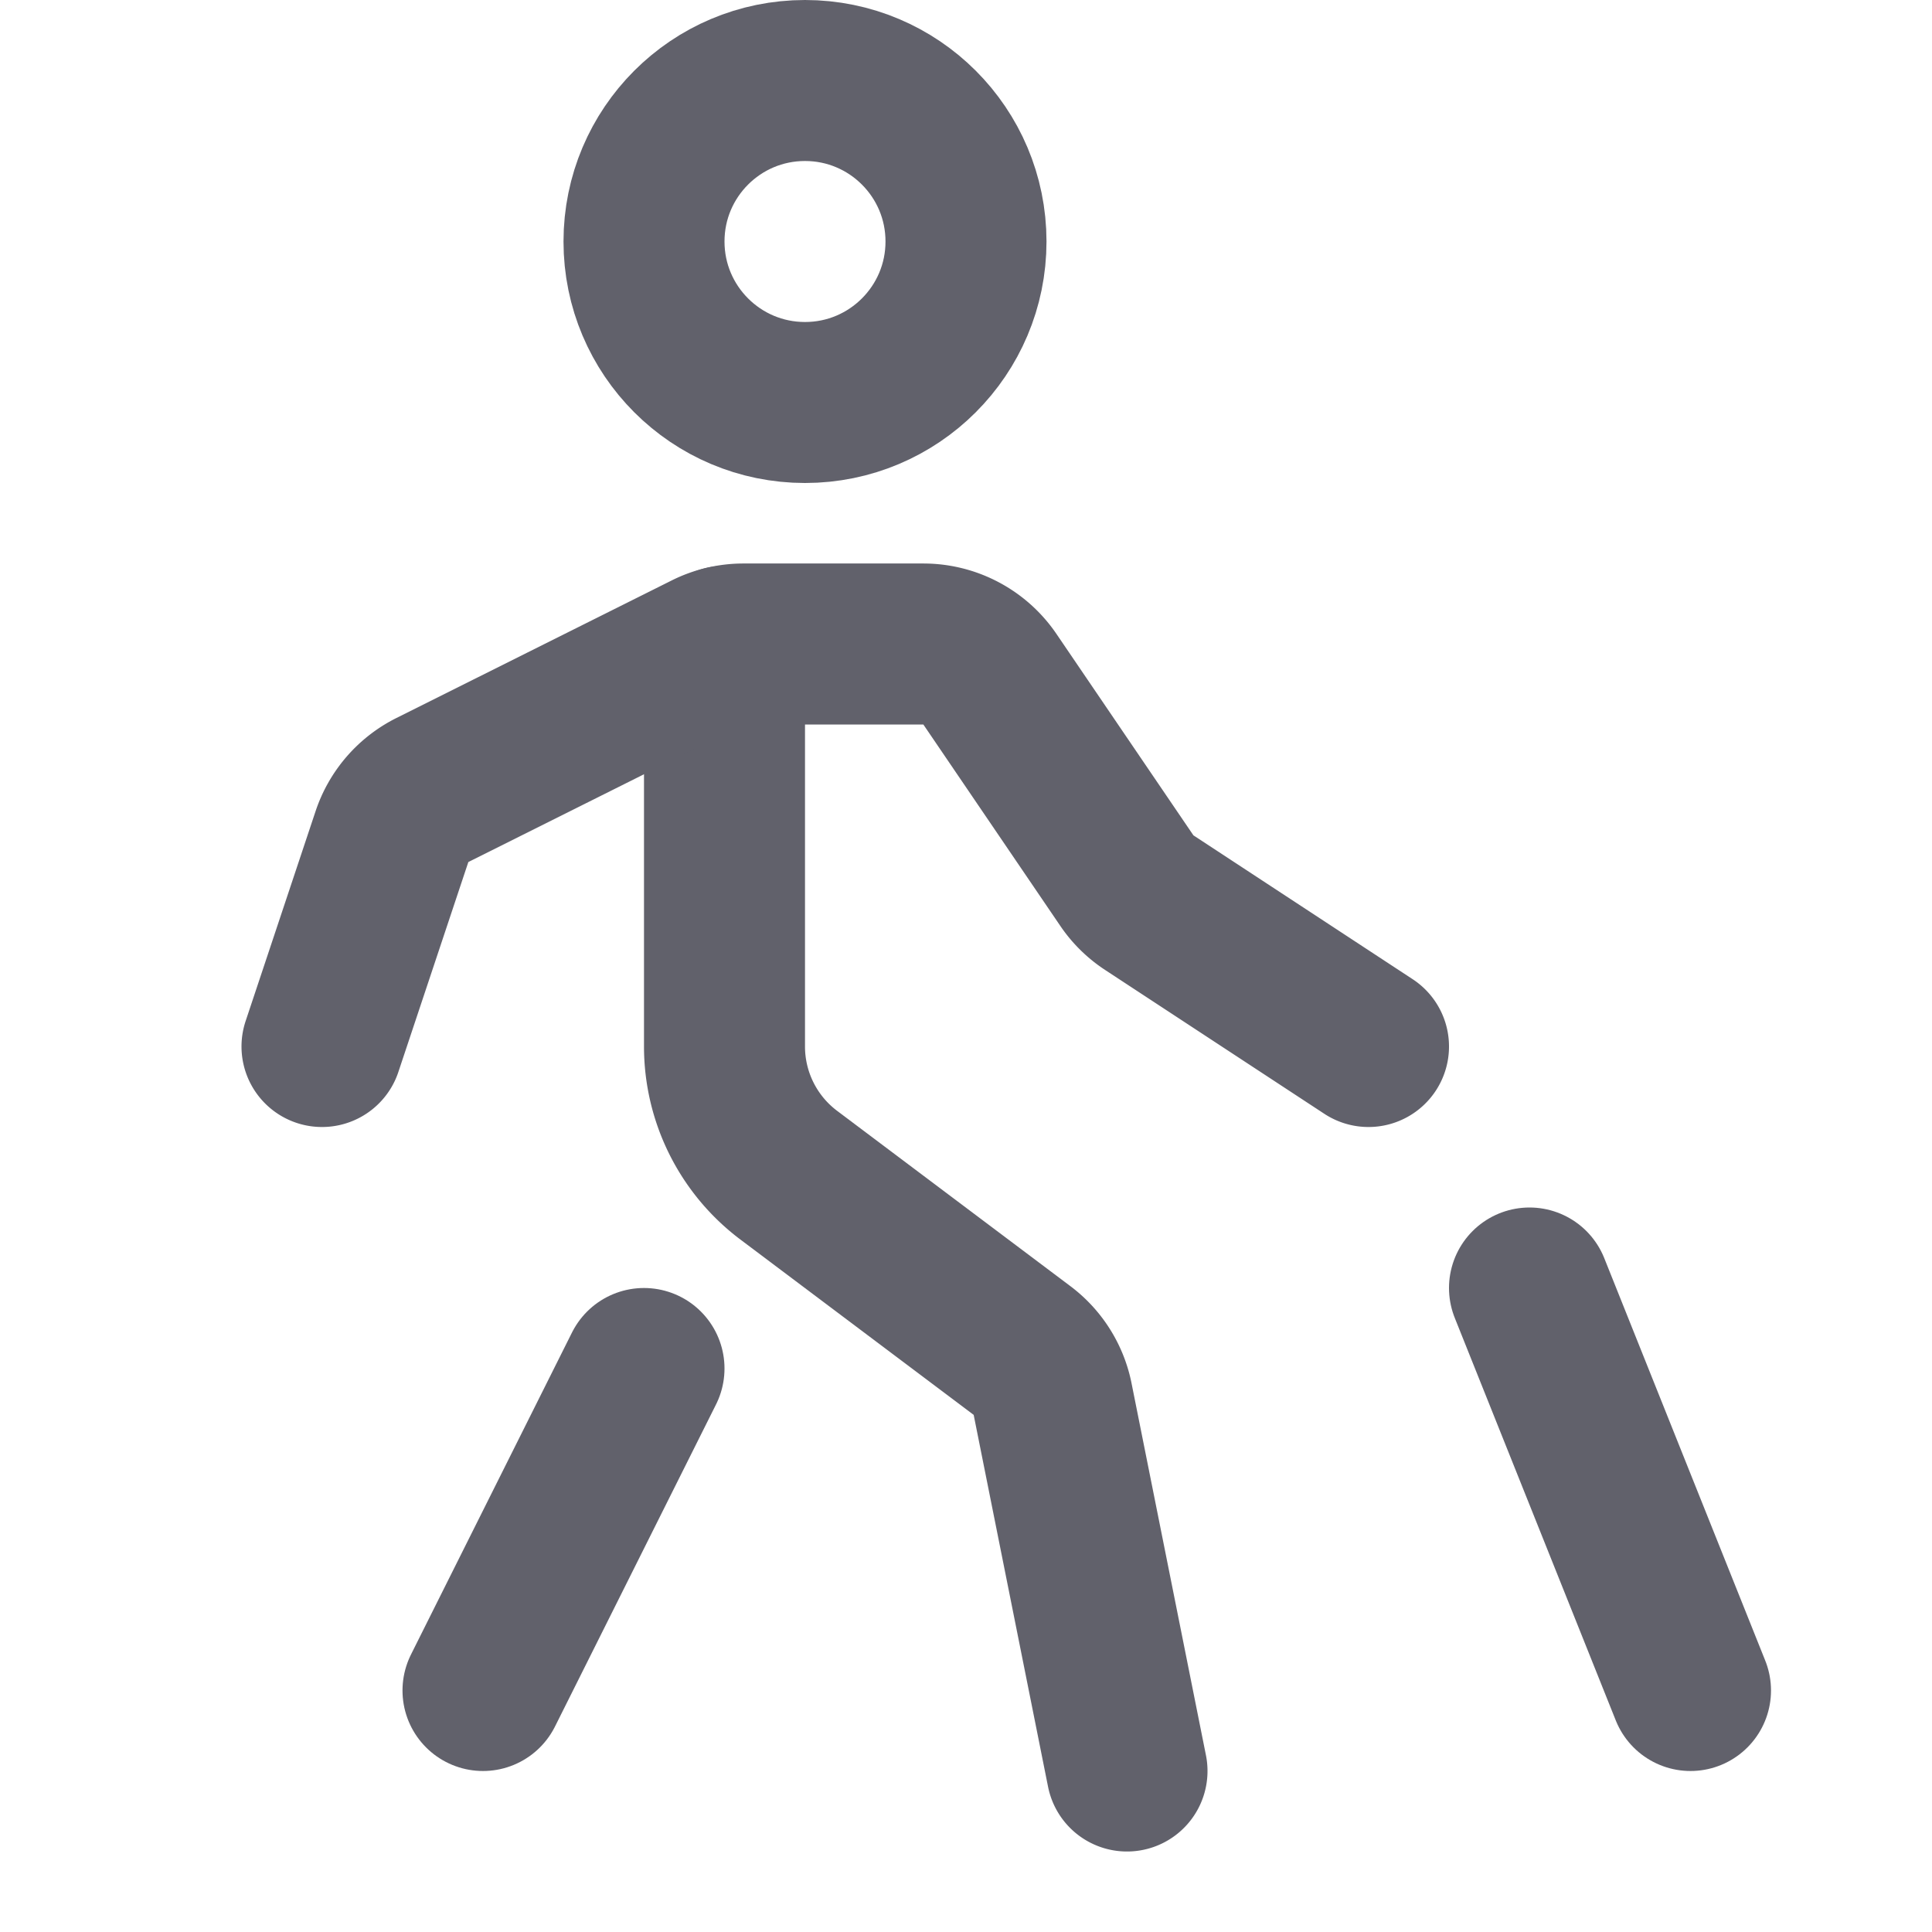 <svg xmlns="http://www.w3.org/2000/svg" height="24" width="24" viewBox="0 0 24 24"><title>blindness</title><g stroke-linecap="round" fill="#61616b" stroke-linejoin="round" class="nc-icon-wrapper"><circle cx="10" cy="3" r="2" fill="none" stroke="#61616b" stroke-width="2" data-cap="butt"></circle><line x1="19" y1="16" x2="21" y2="21" fill="none" stroke="#61616b" stroke-width="2" data-color="color-2"></line><path d="M14,22l-.925-4.625a1,1,0,0,0-.381-.6L9.8,14.6A2,2,0,0,1,9,13V8.029" fill="none" stroke="#61616b" stroke-width="2" data-cap="butt"></path><path d="M4,13l.869-2.607a1,1,0,0,1,.5-.578L8.789,8.106A.993.993,0,0,1,9.236,8H11.47a1,1,0,0,1,.828.439l1.7,2.5a.991.991,0,0,0,.28.275L17,13" fill="none" stroke="#61616b" stroke-width="2"></path><line x1="8" y1="17" x2="6" y2="21" fill="none" stroke="#61616b" stroke-width="2"></line></g></svg>